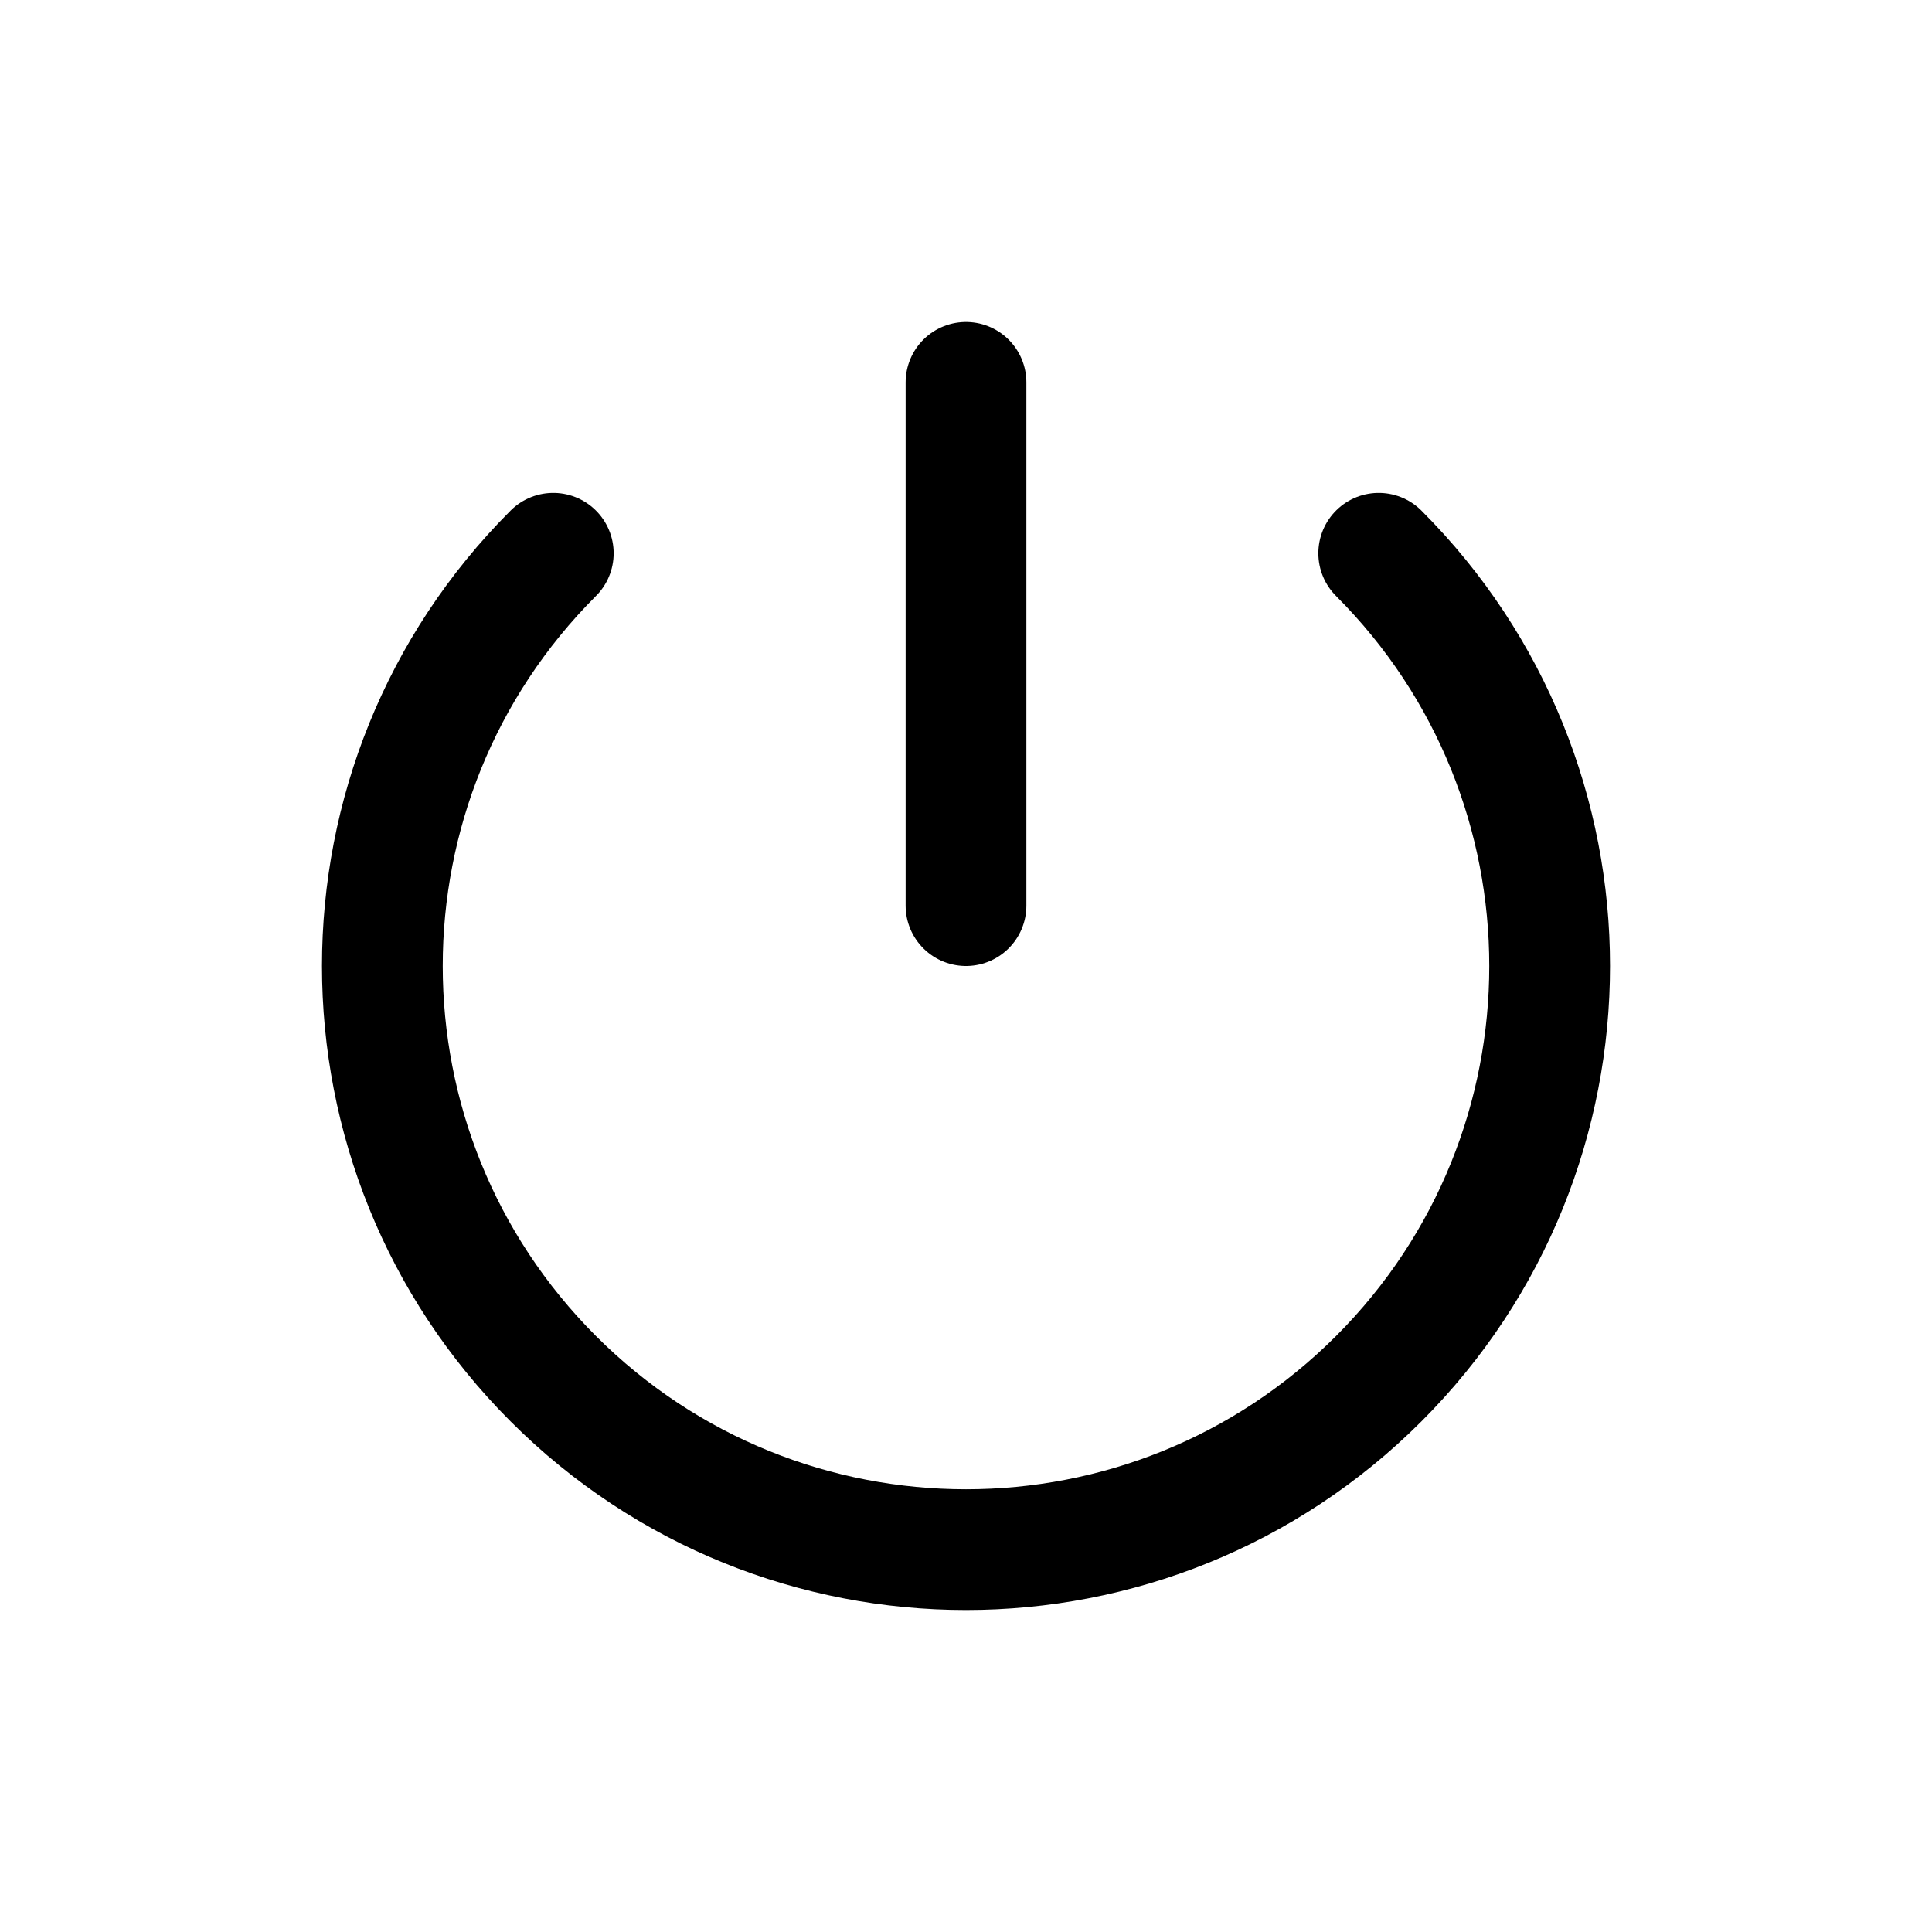 <svg width="24" height="24" viewBox="0 0 24 24" fill="none" xmlns="http://www.w3.org/2000/svg">
<path d="M6.873 6.873C4.042 9.705 4.042 14.295 6.873 17.127C9.705 19.958 14.295 19.958 17.127 17.127C19.958 14.295 19.958 9.705 17.127 6.873" stroke="currentColor" stroke-width="1.5" stroke-linecap="round" stroke-linejoin="round"/>
<path d="M12 4.75V11.25" stroke="currentColor" stroke-width="1.5" stroke-linecap="round" stroke-linejoin="round"/>
</svg>
